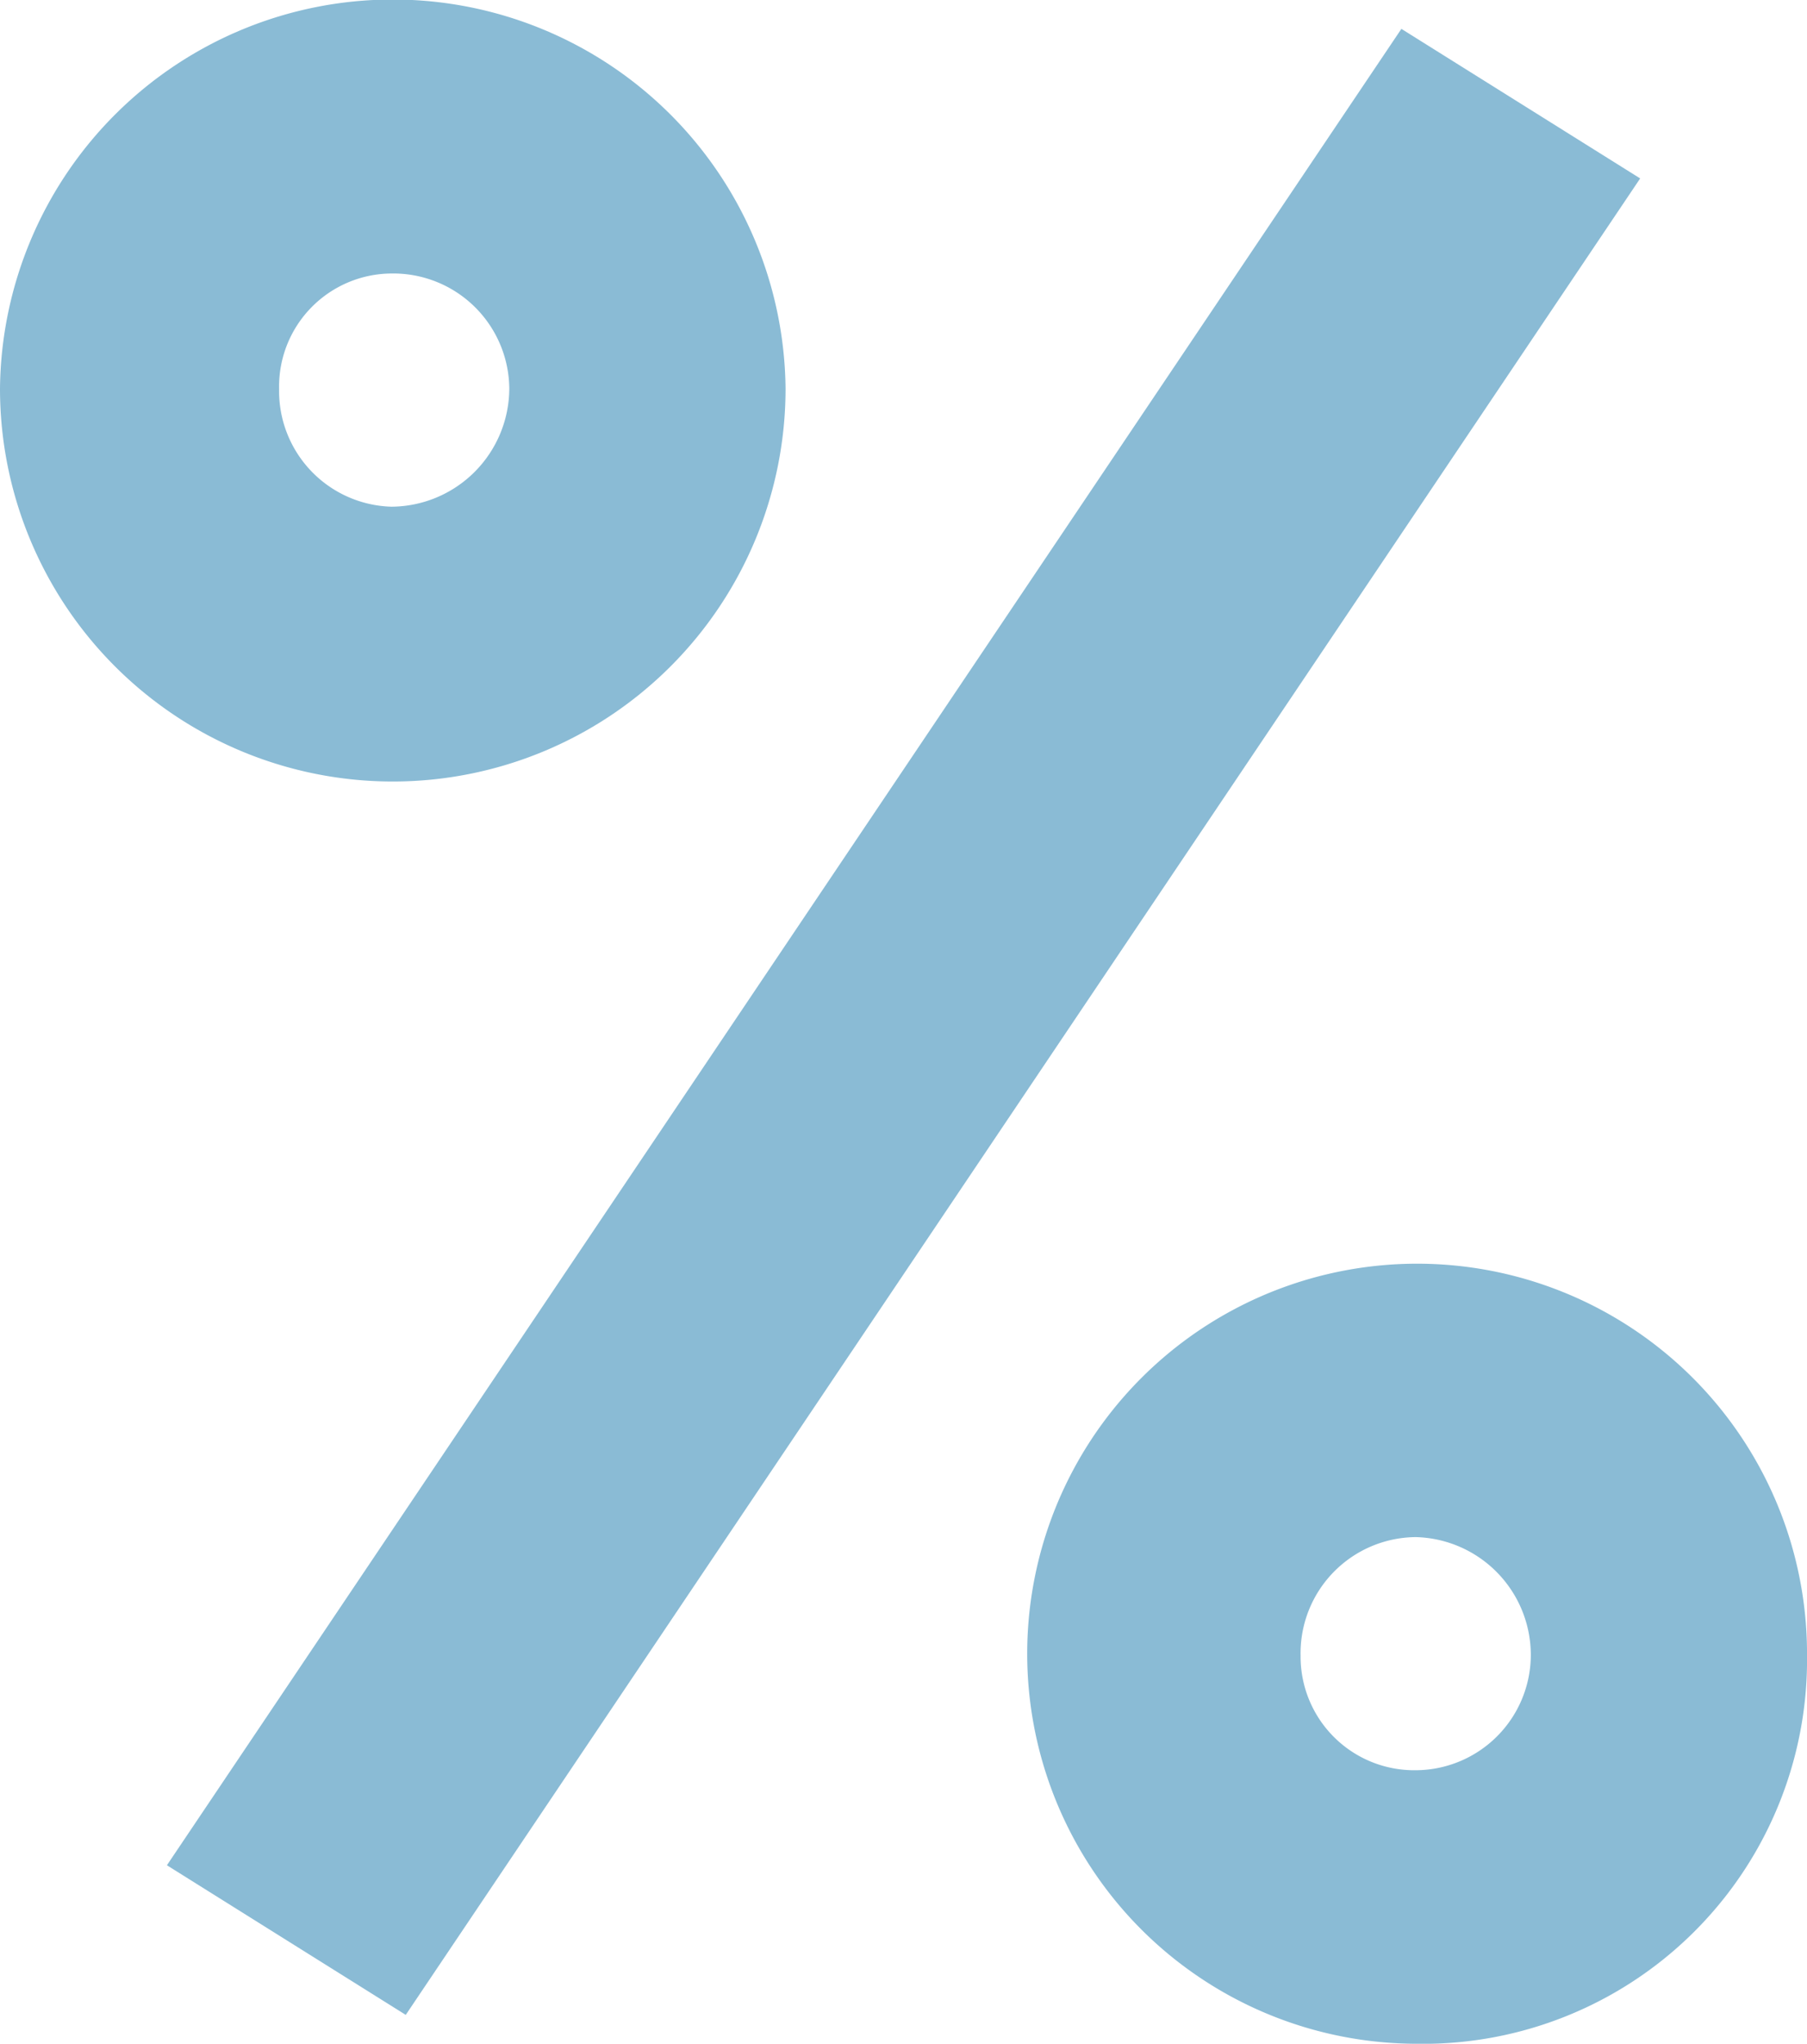 <svg xmlns="http://www.w3.org/2000/svg" width="97.008" height="109.685" viewBox="0 0 97.008 109.685">
    <defs>
        <style>
            .cls-1{fill:#8abbd5}
        </style>
    </defs>
    <path id="Path_1298" d="M420.281 688.348a21.086 21.086 0 0 1-42.172 0 21.087 21.087 0 0 1 42.172 0zm45.88-11.28l-66.269 98.558-12.822-8.03 51.741-76.946 14.531-21.609zm-73.068 11.28a6.207 6.207 0 0 0 6.026 6.337 6.364 6.364 0 0 0 6.331-6.337 6.228 6.228 0 0 0-6.331-6.178 6.067 6.067 0 0 0-6.027 6.178zm82.025 67.972a20.613 20.613 0 0 1-21.007 20.856 20.932 20.932 0 1 1 21.007-20.856zm-27.187 0a6.1 6.1 0 0 0 6.181 6.176 6.2 6.2 0 0 0 6.178-6.176 6.332 6.332 0 0 0-6.178-6.335 6.233 6.233 0 0 0-6.182 6.335z" class="cls-1" data-name="Path 1298" transform="translate(-378.109 -667.492)"/>
</svg>
